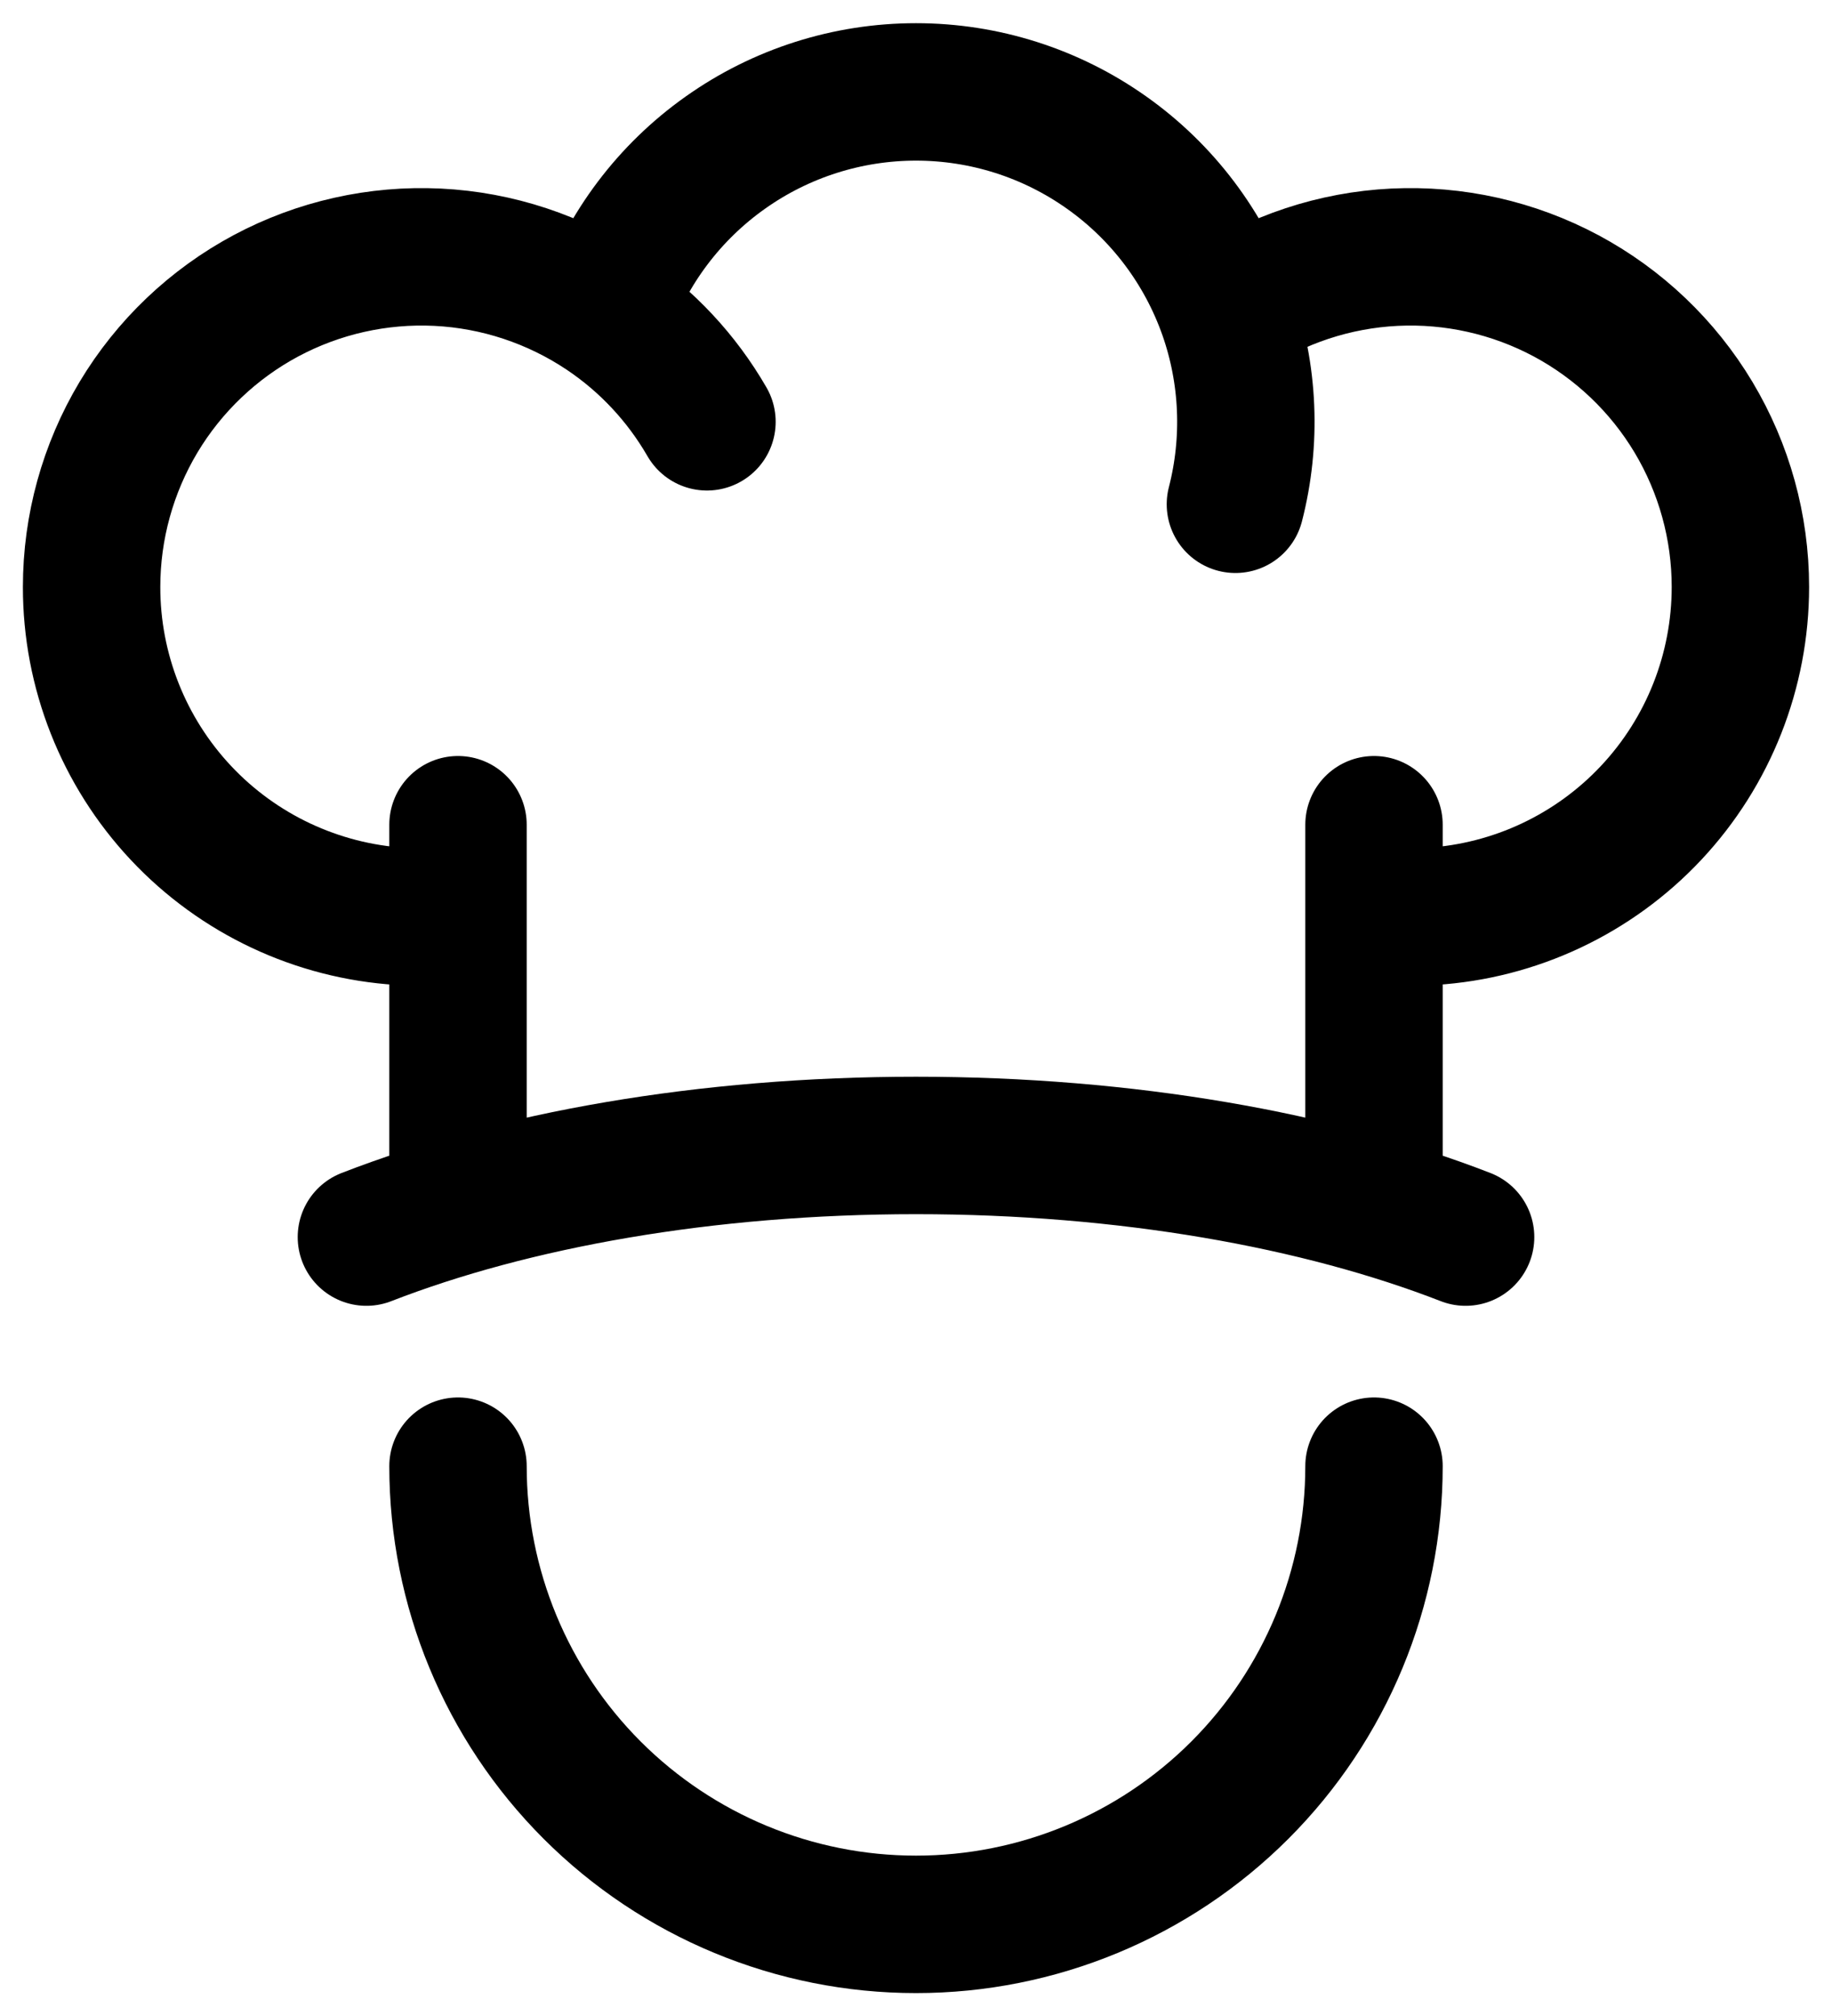 <svg width="20" height="22" viewBox="0 0 20 22" fill="none" xmlns="http://www.w3.org/2000/svg">
<path d="M13.398 3.41C13.94 3.048 14.571 2.839 15.222 2.807C15.874 2.775 16.522 2.921 17.097 3.228C17.672 3.536 18.153 3.994 18.488 4.553C18.823 5.113 19 5.753 19 6.405C19 7.321 18.652 8.203 18.025 8.871C17.398 9.539 16.539 9.943 15.625 10H15M13.398 3.41C13.15 2.706 12.691 2.097 12.082 1.666C11.473 1.234 10.746 1.003 10 1.003C9.254 1.003 8.527 1.234 7.918 1.666C7.309 2.097 6.849 2.706 6.602 3.41M13.398 3.41C13.634 4.083 13.665 4.812 13.487 5.503M6.602 3.41C7.061 3.717 7.442 4.125 7.718 4.603M6.602 3.41C6.06 3.048 5.429 2.839 4.778 2.807C4.126 2.775 3.478 2.921 2.903 3.228C2.328 3.536 1.847 3.994 1.512 4.553C1.177 5.113 1 5.753 1 6.405C0.999 7.321 1.348 8.203 1.975 8.871C2.602 9.539 3.461 9.943 4.375 10H5M15 13V9M5 13V9M16 13.5C14.401 12.878 12.3 12.5 10 12.5C7.7 12.5 5.6 12.878 4 13.5M15 16C15 17.326 14.473 18.598 13.536 19.535C12.598 20.473 11.326 21 10 21C8.674 21 7.402 20.473 6.464 19.535C5.527 18.598 5 17.326 5 16" stroke="black" stroke-width="1.5" stroke-linecap="round" stroke-linejoin="round"/>
</svg>
